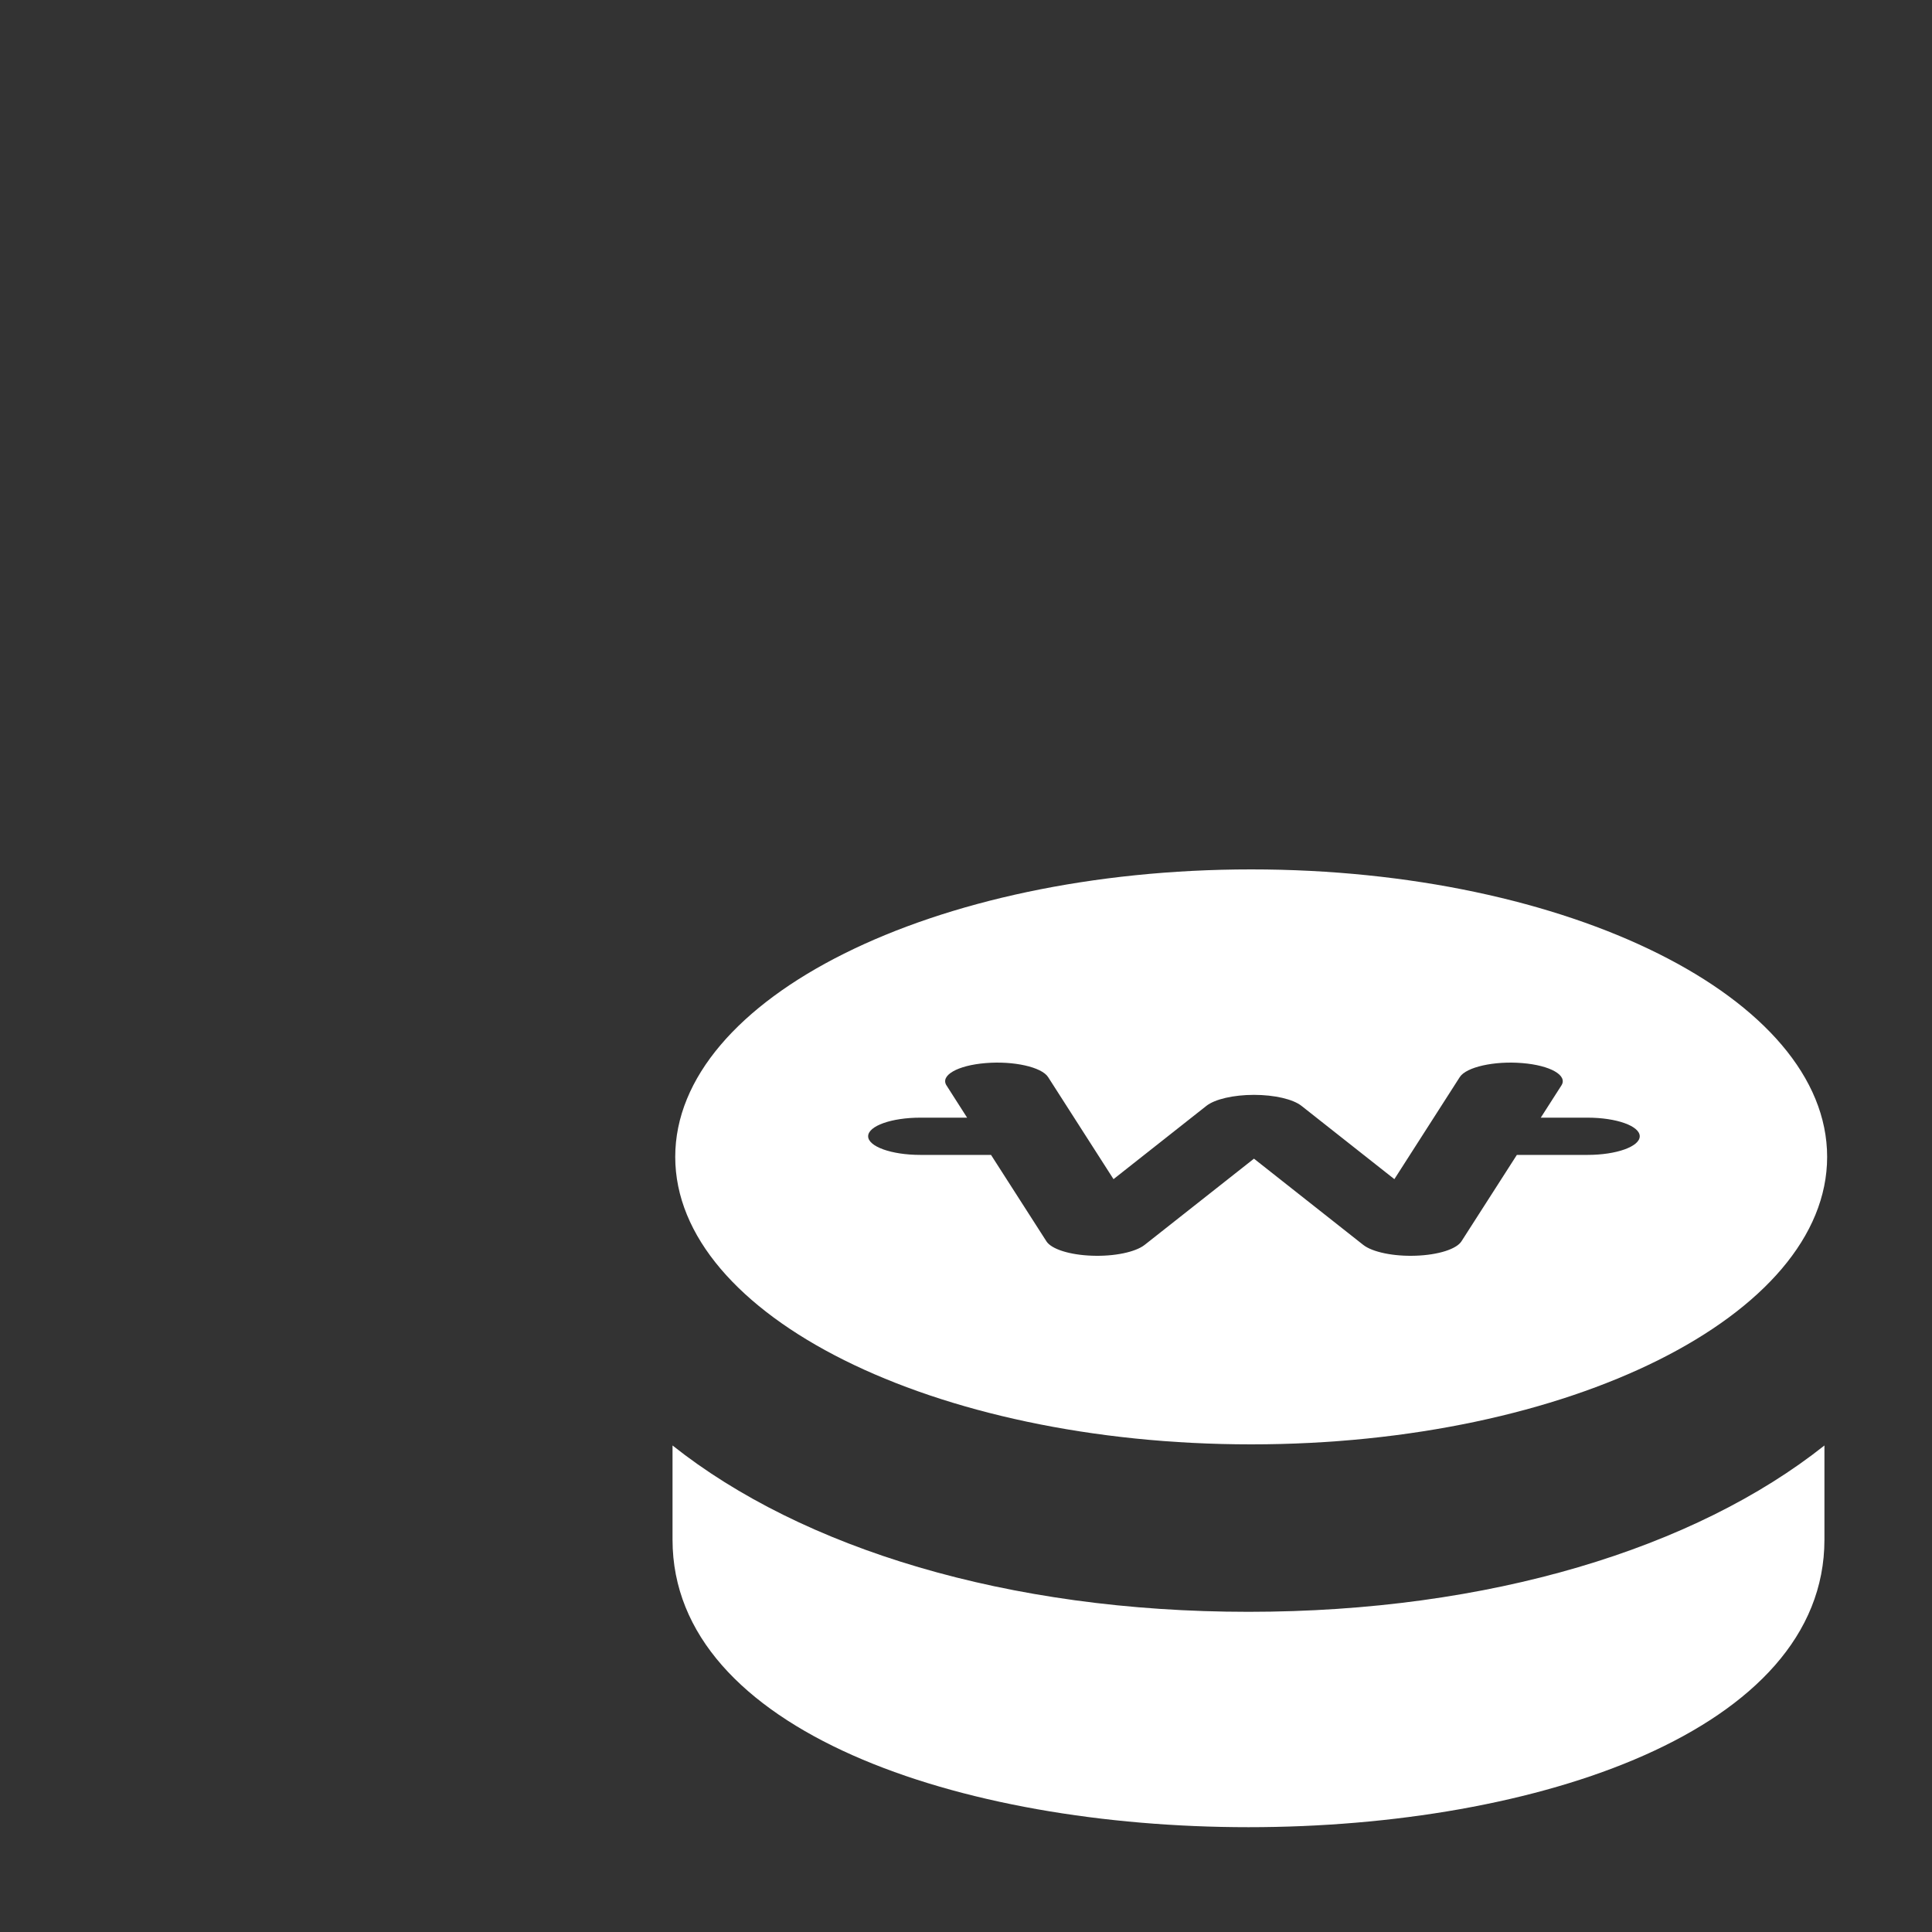 <svg width="40" height="40" viewBox="0 0 40 40" fill="none" xmlns="http://www.w3.org/2000/svg">
<rect x="0" y="0" width="40" height="40" fill="#333333" stroke="none"/>
<mask id="mask0_271_20454" style="mask-type:luminance" maskUnits="userSpaceOnUse" x="0" y="0" width="40" height="40">
<path d="M40 0H0V40H40V0Z" fill="white"/>
</mask>
<g mask="url(#mask0_271_20454)">
<path d="M25.848 33.371C20.86 33.371 16.607 32.057 13.924 29.927V31.878C13.924 35.839 19.886 37.83 25.848 37.83C31.811 37.83 37.773 35.839 37.773 31.878V29.927C35.09 32.057 30.837 33.371 25.848 33.371Z" fill="white"/>
<path fill-rule="evenodd" clip-rule="evenodd" d="M13.98 23.952C13.98 20.667 19.327 18 25.905 18C32.483 18 37.829 20.667 37.829 23.952C37.829 27.236 32.483 29.904 25.905 29.904C19.327 29.904 13.98 27.236 13.98 23.952ZM21.7 22.3C21.567 22.092 20.988 21.962 20.407 22.01C19.826 22.057 19.462 22.264 19.596 22.472L20.023 23.14H19.053C18.457 23.14 17.974 23.312 17.974 23.525C17.974 23.738 18.457 23.911 19.053 23.911H20.518L21.665 25.7C21.768 25.862 22.148 25.982 22.609 25.998C23.07 26.015 23.509 25.924 23.7 25.773L25.962 23.989L28.223 25.773C28.414 25.924 28.853 26.015 29.314 25.998C29.775 25.982 30.155 25.862 30.258 25.7L31.405 23.911H32.87C33.466 23.911 33.949 23.738 33.949 23.525C33.949 23.312 33.466 23.14 32.87 23.14H31.9L32.328 22.472C32.461 22.264 32.097 22.057 31.516 22.01C30.935 21.962 30.356 22.092 30.223 22.3L28.869 24.413L26.945 22.895C26.77 22.757 26.385 22.668 25.962 22.668C25.538 22.668 25.153 22.757 24.978 22.895L23.054 24.413L21.7 22.3Z" fill="white"/>
</g>
</svg>
